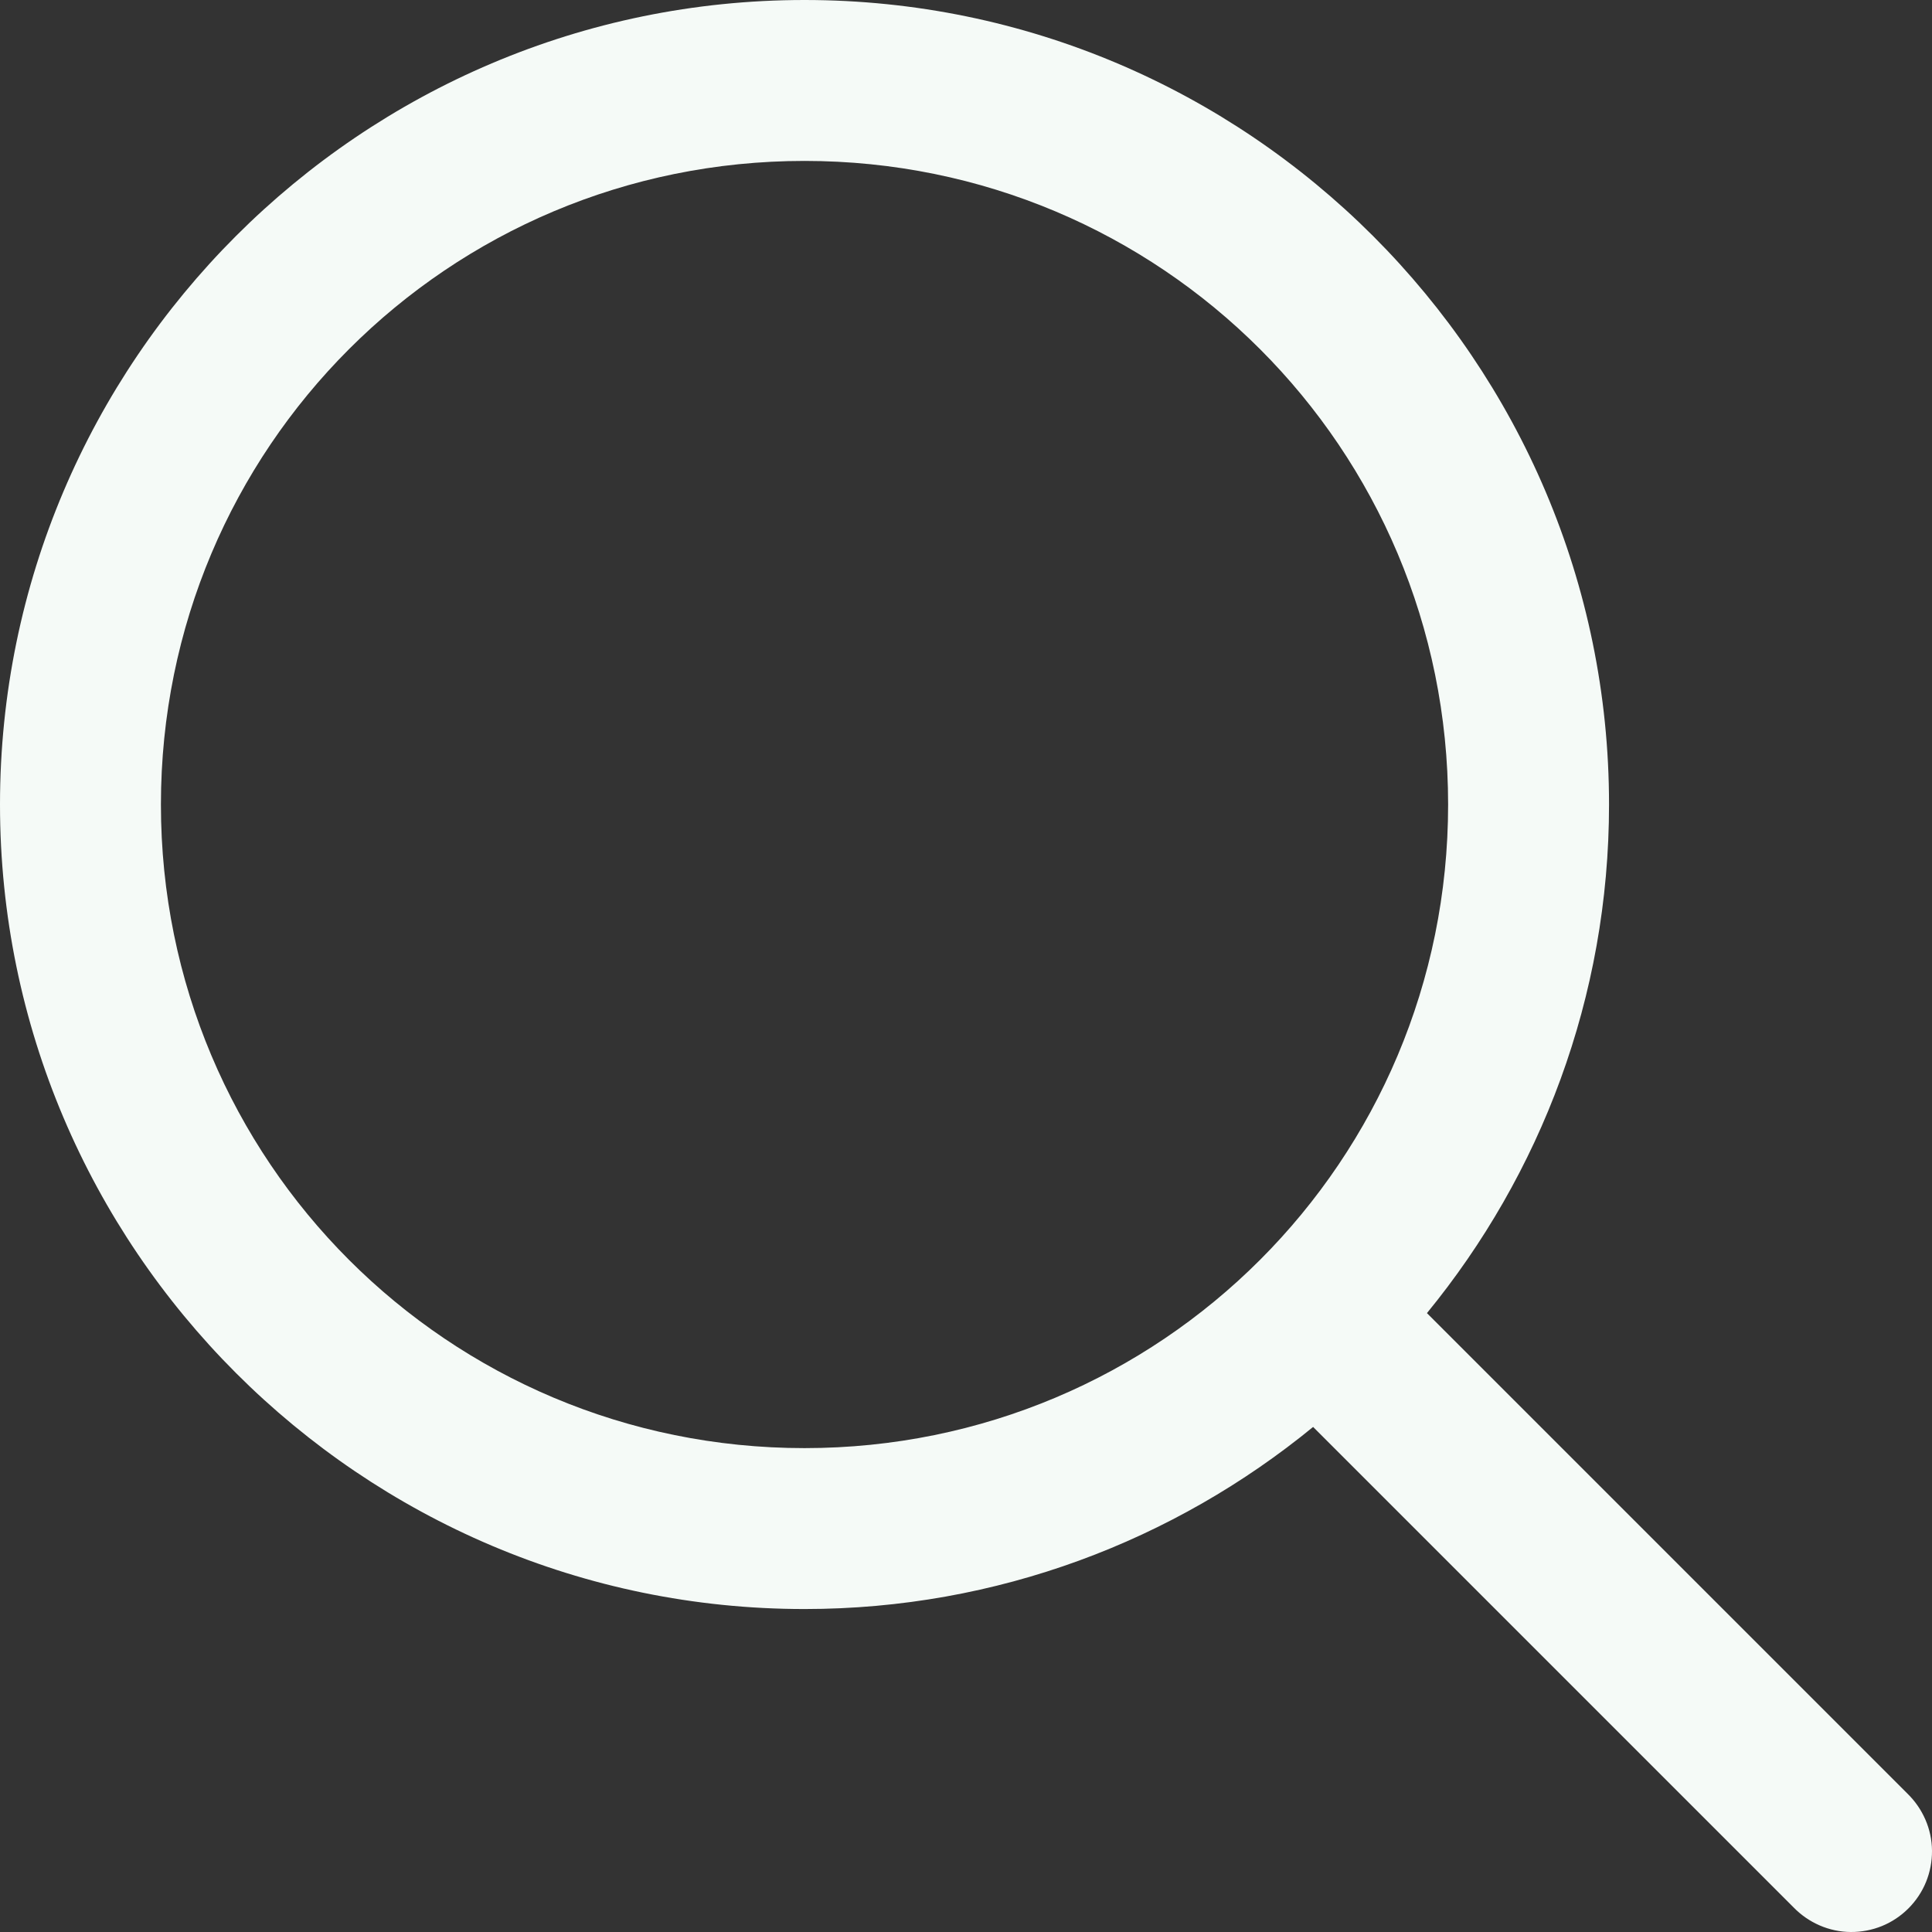 <svg width="24" height="24" viewBox="0 0 24 24" fill="none" xmlns="http://www.w3.org/2000/svg">
<rect x="0" y="0" width="24" height="24" fill="#333333" stroke="none"/>
<path d="M9.994 0C4.486 0 0 4.486 0 9.994C0 15.502 4.486 19.988 9.994 19.988C12.389 19.988 14.589 19.137 16.312 17.726L22.279 23.693C22.372 23.789 22.482 23.865 22.604 23.918C22.726 23.971 22.857 23.999 22.99 24C23.123 24.001 23.255 23.976 23.378 23.926C23.501 23.876 23.613 23.801 23.707 23.707C23.801 23.613 23.876 23.501 23.926 23.378C23.976 23.255 24.001 23.123 24 22.99C23.999 22.857 23.971 22.726 23.918 22.604C23.865 22.482 23.789 22.372 23.693 22.279L17.726 16.312C19.137 14.589 19.988 12.389 19.988 9.994C19.988 4.486 15.502 0 9.994 0ZM9.994 1.999C14.421 1.999 17.989 5.567 17.989 9.994C17.989 14.421 14.421 17.989 9.994 17.989C5.567 17.989 1.999 14.421 1.999 9.994C1.999 5.567 5.567 1.999 9.994 1.999Z" fill="#F5FAF7"/>
</svg>
